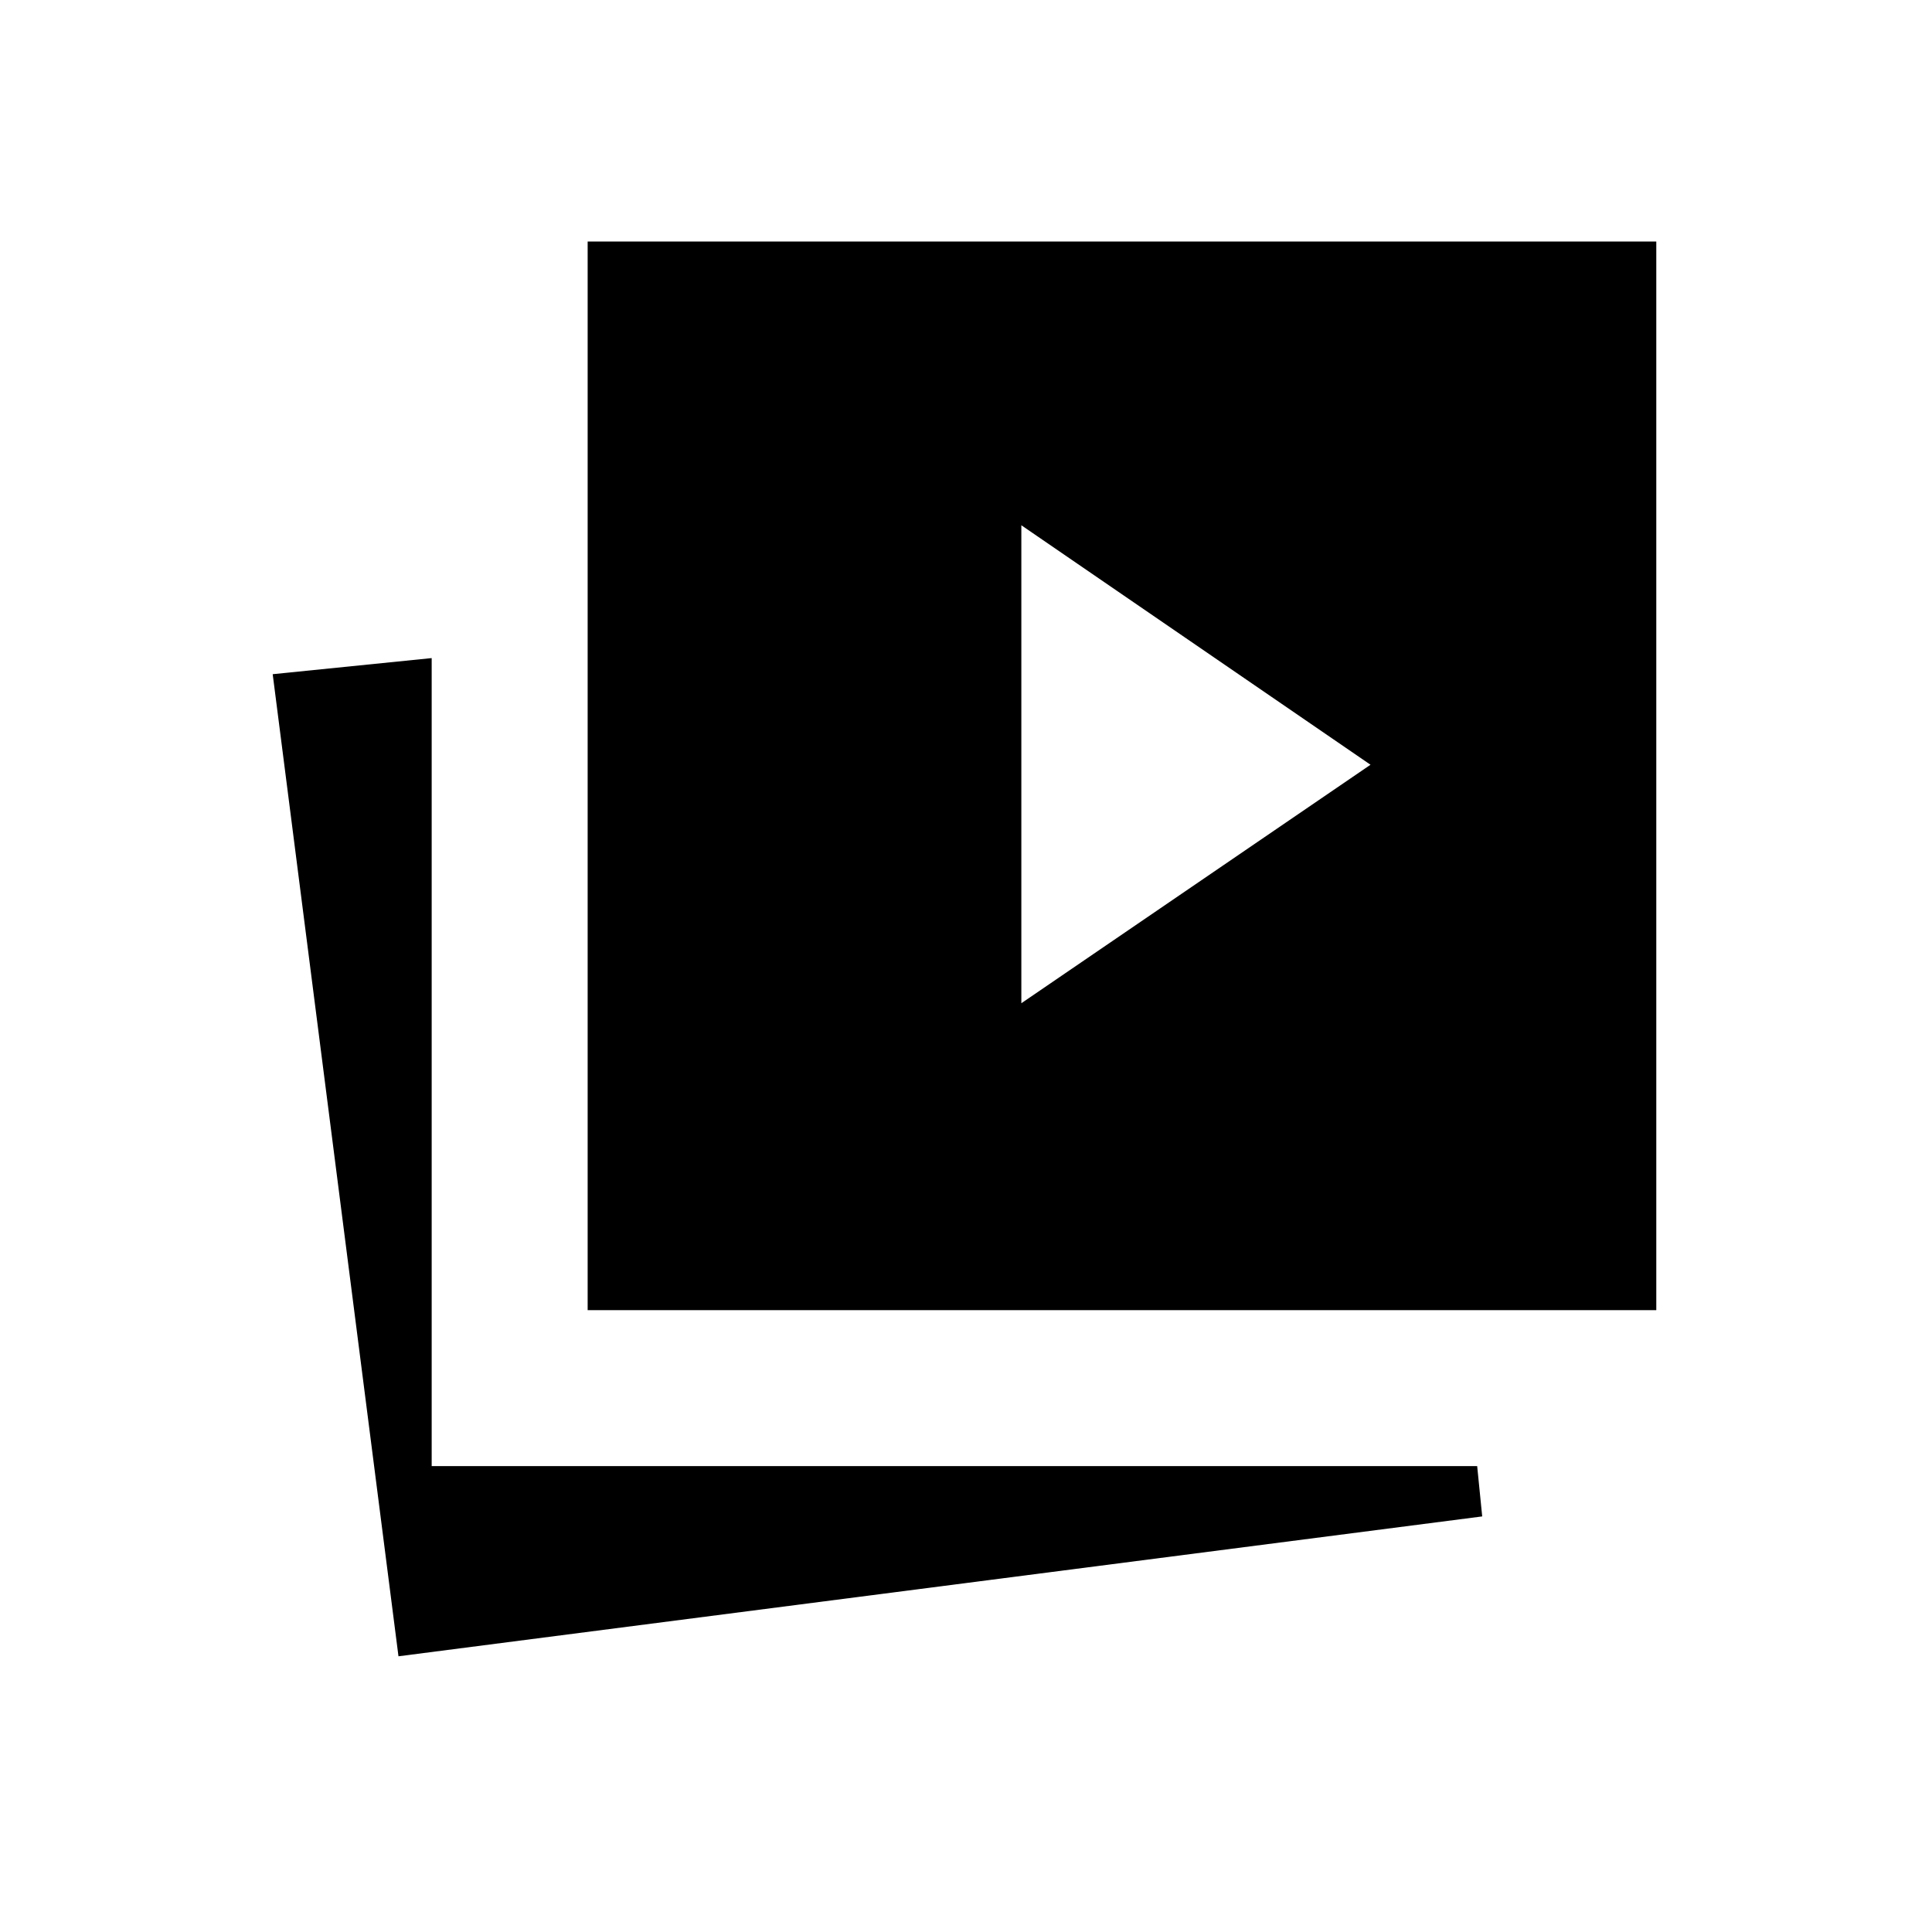 <svg xmlns="http://www.w3.org/2000/svg" height="24" viewBox="0 -960 960 960" width="24"><path d="M507.5-461.5 681-580 507.5-699v237.5ZM292-309v-531h531v531H292Zm-94 172-62.5-488 79-8v401.5H734l2.5 25L198-137Z"/></svg>
